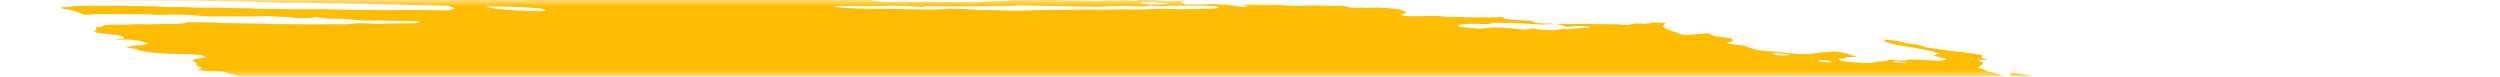 <svg width="196" height="6" viewBox="0 0 196 6" fill="none" xmlns="http://www.w3.org/2000/svg">
<mask id="mask0_328_502" style="mask-type:alpha" maskUnits="userSpaceOnUse" x="0" y="0" width="196" height="6">
<rect width="196" height="6" fill="#C4C4C4"/>
</mask>
<g mask="url(#mask0_328_502)">
<path d="M29.44 -1.269L29.919 -1.348L28.987 -1.461L29.434 -1.544C29.882 -1.544 30.462 -1.419 30.778 -1.485C30.817 -1.549 30.329 -1.57 30.205 -1.621C30.094 -1.673 30.005 -1.725 29.936 -1.776C30.18 -1.775 30.448 -1.763 30.725 -1.74C31.097 -1.702 31.462 -1.683 31.779 -1.686C32.429 -1.676 33.056 -1.686 33.762 -1.684L33.527 -1.838L34.437 -1.802C34.533 -1.79 34.648 -1.809 34.743 -1.794C35.532 -1.672 35.865 -1.739 36.244 -1.794C36.321 -1.808 36.415 -1.819 36.522 -1.826C37.574 -1.796 38.522 -1.624 39.469 -1.536C39.648 -1.513 39.819 -1.484 39.97 -1.451C40.3 -1.386 40.666 -1.334 41.036 -1.297C41.406 -1.261 41.768 -1.243 42.088 -1.244C42.796 -1.246 43.596 -1.203 44.411 -1.12C44.653 -1.093 44.896 -1.075 45.123 -1.067C45.35 -1.06 45.557 -1.063 45.73 -1.076L46.281 -0.988C46.52 -1.024 46.822 -1.043 47.171 -1.046C47.519 -1.048 47.906 -1.033 48.307 -1.001C48.735 -0.967 49.17 -0.944 49.614 -0.908C50.531 -0.839 51.424 -0.797 52.264 -0.783C53.516 -0.741 54.738 -0.709 56.001 -0.657C56.791 -0.632 57.56 -0.618 58.305 -0.615C59.197 -0.606 60.162 -0.558 61.153 -0.475C61.106 -0.397 60.671 -0.42 60.38 -0.423C59.438 -0.436 58.475 -0.469 57.507 -0.494C57.071 -0.504 56.647 -0.508 56.237 -0.506C55.552 -0.509 54.83 -0.53 54.084 -0.567C52.904 -0.609 51.762 -0.629 50.669 -0.627C50.584 -0.624 50.505 -0.619 50.435 -0.611C50.421 -0.604 50.418 -0.596 50.427 -0.587C50.436 -0.577 50.457 -0.567 50.487 -0.557C50.518 -0.548 50.557 -0.539 50.601 -0.531C50.645 -0.524 50.693 -0.518 50.739 -0.514C51.173 -0.462 51.639 -0.405 52.049 -0.397C52.065 -0.396 52.081 -0.395 52.098 -0.393C52.115 -0.391 52.131 -0.388 52.145 -0.385C53.061 -0.274 53.814 -0.293 54.528 -0.275C55.713 -0.226 56.855 -0.203 57.937 -0.206C58.101 -0.206 58.277 -0.2 58.461 -0.187C59.594 -0.138 60.654 -0.132 61.59 -0.171C61.976 -0.181 62.334 -0.203 62.749 -0.203C63.004 -0.205 63.226 -0.219 63.401 -0.245C63.577 -0.271 63.703 -0.308 63.771 -0.354C63.946 -0.329 64.123 -0.308 64.301 -0.289C64.408 -0.278 64.51 -0.276 64.587 -0.281C64.664 -0.287 64.71 -0.3 64.716 -0.319C64.748 -0.372 64.505 -0.399 64.295 -0.421C64.422 -0.433 64.565 -0.439 64.721 -0.441C65.599 -0.453 66.54 -0.439 67.525 -0.399C68.289 -0.35 68.899 -0.39 69.704 -0.322C69.8 -0.31 69.879 -0.327 69.968 -0.331C70.2 -0.353 70.488 -0.358 70.808 -0.346C71.128 -0.333 71.471 -0.304 71.806 -0.26C72.223 -0.38 73.124 -0.243 73.789 -0.231C73.994 -0.17 73.759 -0.181 73.749 -0.164C73.739 -0.147 73.749 -0.164 73.668 -0.174C73.004 -0.088 72.094 -0.069 71.066 -0.12C70.875 -0.12 70.694 -0.116 70.524 -0.108C70.266 -0.098 69.974 -0.099 69.663 -0.112C69.323 -0.121 69.01 -0.117 68.741 -0.098C68.585 -0.099 68.454 -0.09 68.359 -0.072C68.264 -0.054 68.208 -0.029 68.197 0.003C68.3 0.027 68.415 0.049 68.537 0.068C69.172 0.143 69.806 0.175 70.313 0.156C71.195 0.123 72.245 0.155 73.184 0.143C73.818 0.139 74.493 0.152 75.196 0.182C75.196 0.182 75.178 0.213 75.176 0.216C75.259 0.229 75.346 0.239 75.433 0.247C75.433 0.247 75.433 0.247 75.442 0.233C75.403 0.22 75.351 0.207 75.291 0.197L75.082 0.171C75.224 0.165 75.357 0.145 75.505 0.157C75.816 0.179 76.114 0.189 76.381 0.185C76.647 0.181 76.876 0.163 77.054 0.134C77.37 0.095 77.762 0.078 78.206 0.083C78.546 0.078 78.874 0.069 79.189 0.056C79.189 0.056 79.209 0.022 79.357 0.005C79.217 -0.017 79.07 -0.035 78.924 -0.048C78.288 -0.081 77.65 -0.111 77.025 -0.133C76.795 -0.135 76.579 -0.131 76.38 -0.122C75.83 -0.11 75.213 -0.126 74.563 -0.17C74.563 -0.17 74.434 -0.185 74.37 -0.193C74.552 -0.266 75.181 -0.193 75.435 -0.243C75.59 -0.242 75.862 -0.235 75.853 -0.249C75.832 -0.266 75.829 -0.282 75.845 -0.296C75.862 -0.31 75.897 -0.321 75.947 -0.328C75.998 -0.336 76.063 -0.34 76.139 -0.34C76.214 -0.339 76.298 -0.335 76.383 -0.327C77.099 -0.285 77.773 -0.273 78.364 -0.292C78.588 -0.292 78.839 -0.279 79.061 -0.276C79.197 -0.272 79.322 -0.275 79.427 -0.283C79.964 -0.341 80.687 -0.345 81.487 -0.295C81.874 -0.277 82.235 -0.274 82.553 -0.288C82.778 -0.29 82.874 -0.248 83.035 -0.229L83.717 -0.188L82.841 -0.136C83.028 -0.018 83.177 0.021 83.483 0.029C83.93 0.04 84.365 0.045 84.785 0.044C85.097 0.043 85.353 0.017 85.775 0.063C85.849 0.07 85.921 0.072 85.978 0.069C86.471 0.029 87.065 0.02 87.719 0.042C88.058 -0.033 88.635 0.04 89.168 0.099C89.341 0.042 89.028 0.016 88.842 -0.018C89.289 -0.015 89.739 -0.017 90.199 -0.008C90.338 -0.011 90.496 -0.006 90.662 0.007C90.828 0.02 90.997 0.04 91.155 0.066C91.232 0.083 91.325 0.096 91.415 0.102C91.504 0.108 91.584 0.106 91.636 0.098C91.875 0.073 92.258 0.096 92.456 0.054C92.526 0.045 92.627 0.043 92.739 0.05C92.852 0.058 92.97 0.073 93.071 0.093C92.96 0.1 92.861 0.11 92.777 0.123C92.474 0.167 92.585 0.24 92.97 0.347C93.56 0.341 94.163 0.342 94.71 0.322C95.014 0.304 95.388 0.31 95.788 0.339C96.189 0.367 96.6 0.418 96.975 0.484C97.111 0.51 97.266 0.528 97.409 0.534C97.552 0.541 97.674 0.535 97.748 0.519C97.794 0.5 97.809 0.476 97.79 0.449L97.404 0.402C97.404 0.402 97.419 0.377 97.423 0.372L97.977 0.367C98.271 0.367 98.577 0.375 98.854 0.373C99.261 0.359 99.726 0.366 100.22 0.395C100.676 0.425 101.124 0.448 101.56 0.463C101.982 0.478 102.288 0.429 102.689 0.421C102.993 0.415 103.327 0.421 103.679 0.44C104.286 0.473 104.843 0.473 105.3 0.44C105.833 0.615 106.091 0.644 106.586 0.596L106.818 0.583L106.882 0.621L107.059 0.612C107.392 0.605 107.724 0.598 108.07 0.595C108.552 0.611 109.073 0.655 109.581 0.722C109.677 0.734 109.809 0.774 109.893 0.805C109.978 0.836 110.163 0.93 110.298 0.991C110.151 1.036 109.987 1.079 109.869 1.13C109.858 1.139 109.859 1.15 109.873 1.161C109.887 1.172 109.913 1.184 109.95 1.195C109.987 1.207 110.033 1.218 110.084 1.227C110.136 1.236 110.192 1.243 110.247 1.248C110.355 1.258 110.462 1.265 110.562 1.268C111.059 1.274 111.535 1.27 111.984 1.256C112.149 1.237 112.374 1.235 112.623 1.251C112.873 1.267 113.134 1.299 113.364 1.343C113.952 1.317 114.636 1.325 115.368 1.366C116.143 1.341 117.078 1.392 117.801 1.337C117.785 1.365 117.859 1.412 117.963 1.44C118.128 1.482 118.315 1.521 118.515 1.555L120.045 1.622C120.102 1.656 120.173 1.69 120.258 1.725C120.316 1.752 120.418 1.779 120.541 1.8C120.663 1.82 120.798 1.833 120.917 1.835C121.221 1.845 121.476 1.823 121.839 1.879C121.28 1.932 120.526 1.925 119.712 1.859C118.947 1.809 118.211 1.784 117.531 1.785C117.307 1.784 117.012 1.787 116.942 1.817C116.787 1.903 116.381 1.889 115.907 1.874C115.535 1.856 115.196 1.858 114.916 1.879C114.636 1.9 114.425 1.94 114.299 1.995C114.267 2.047 114.343 2.093 114.67 2.123L116.027 2.247C116.228 2.231 116.417 2.212 116.596 2.19C116.897 2.162 117.269 2.154 117.683 2.167C118.097 2.181 118.541 2.216 118.982 2.269C119.207 2.296 119.432 2.323 119.595 2.31C119.738 2.295 119.87 2.277 119.989 2.257C120.013 2.243 120.023 2.227 120.018 2.209C120.104 2.218 120.191 2.228 120.275 2.241C120.945 2.388 121.464 2.385 121.936 2.347C122.063 2.336 122.161 2.318 122.29 2.304C122.419 2.29 122.465 2.271 122.582 2.277C123.519 2.325 123.789 2.164 124.579 2.17C124.617 2.164 124.641 2.154 124.648 2.143C124.655 2.131 124.645 2.117 124.619 2.103C124.563 2.091 124.499 2.079 124.431 2.071C124.364 2.063 124.296 2.058 124.233 2.056C123.87 2.036 123.549 2.042 123.325 2.074C123.167 2.088 122.999 2.098 122.823 2.106L122.033 1.872C122.799 1.894 123.523 1.894 124.189 1.872C124.335 1.86 124.581 1.881 124.785 1.885L126.29 1.906C126.6 1.908 126.864 1.872 127.295 1.957C127.295 1.957 127.58 1.971 127.656 1.959C127.732 1.947 128.069 1.875 128.27 1.828C128.504 1.841 128.827 1.878 128.972 1.865C129.226 1.835 129.446 1.797 129.628 1.751L130.537 1.817C130.536 1.875 130.503 1.93 130.438 1.981C130.367 2.03 130.369 2.089 130.445 2.152C130.52 2.216 130.667 2.283 130.872 2.347L131.77 2.689C131.916 2.712 132.073 2.728 132.217 2.734C132.362 2.739 132.488 2.735 132.578 2.722C132.964 2.682 133.397 2.652 133.783 2.612C134.282 2.672 134.154 2.77 134.516 2.856L135.689 2.999C135.868 3.131 136.05 3.258 135.506 3.302C135.398 3.31 135.471 3.361 135.372 3.381C135.795 3.481 136.26 3.51 136.689 3.572C136.858 3.615 137 3.662 137.107 3.709C137.224 3.779 137.462 3.852 137.769 3.91C138.076 3.968 138.428 4.007 138.748 4.019C139.285 4.056 139.835 4.112 140.374 4.184C140.558 4.209 140.747 4.227 140.928 4.237C141.109 4.248 141.279 4.25 141.425 4.243C141.946 4.232 142.387 4.193 142.719 4.129C143.047 4.074 143.49 4.048 144.007 4.053C144.891 4.16 145.069 4.322 145.604 4.465L144.68 4.481C144.647 4.536 144.708 4.607 144.329 4.605C143.95 4.604 144.142 4.657 144.265 4.711C144.308 4.738 144.393 4.766 144.504 4.79C144.616 4.814 144.747 4.832 144.876 4.842L145.663 4.911C145.942 4.937 146.212 4.948 146.443 4.943C146.674 4.938 146.858 4.917 146.974 4.882C147.107 4.849 147.291 4.827 147.514 4.817C147.798 4.79 148.032 4.75 148.207 4.698L149.317 4.773C149.364 4.721 149.517 4.685 149.749 4.67C149.981 4.655 150.278 4.663 150.591 4.692L151.339 4.738C152.171 4.789 152.354 4.772 152.598 4.626L151.6 4.364C151.745 4.295 151.885 4.234 152.025 4.174C151.776 4.088 151.444 4.006 151.063 3.938C150.708 3.864 150.342 3.792 149.968 3.724C149.561 3.653 149.133 3.592 148.628 3.513C148.54 3.487 148.412 3.442 148.249 3.398C148.086 3.356 147.915 3.314 147.738 3.273C147.771 3.218 147.802 3.167 147.737 3.103C148.048 3.124 148.368 3.16 148.671 3.208C148.973 3.256 149.247 3.315 149.468 3.379C149.505 3.391 149.551 3.401 149.602 3.411C149.653 3.42 149.708 3.428 149.763 3.433C150.309 3.472 150.57 3.555 150.836 3.656C151.016 3.708 151.248 3.754 151.499 3.787C151.981 3.846 152.453 3.921 152.914 3.986C153.055 4.008 153.202 4.026 153.348 4.039C153.83 4.081 154.315 4.14 154.779 4.213C154.93 4.232 155.075 4.256 155.202 4.285C155.329 4.313 155.434 4.345 155.508 4.377C155.393 4.412 155.331 4.456 155.326 4.507C155.306 4.54 155.644 4.608 155.804 4.658C155.964 4.707 155.651 4.684 155.544 4.689C155.107 4.698 155.026 4.718 155.288 4.828C155.375 4.862 155.433 4.896 155.458 4.929C155.483 4.961 155.475 4.991 155.433 5.015C155.371 5.118 155.182 5.203 155.052 5.304C155.254 5.37 155.591 5.441 155.627 5.523C155.645 5.541 155.682 5.56 155.736 5.579C155.791 5.598 155.86 5.617 155.941 5.633C156.152 5.667 156.345 5.709 156.503 5.754C156.661 5.799 156.781 5.847 156.853 5.893C156.877 5.912 156.934 5.932 157.013 5.95C157.092 5.967 157.187 5.98 157.28 5.987C157.39 5.994 157.489 5.993 157.556 5.984C157.622 5.974 157.652 5.957 157.639 5.935C157.641 5.894 157.627 5.851 157.595 5.807C157.614 5.776 157.632 5.746 157.559 5.695C157.888 5.714 158.234 5.751 158.559 5.802C158.884 5.854 159.175 5.918 159.401 5.988C159.651 6.06 159.881 6.136 160.158 6.22C160.101 6.315 160.101 6.315 160.69 6.482L163.815 6.564L164.455 6.674C165.053 6.771 165.195 6.764 165.57 6.714L165.822 6.667C166.353 6.732 166.964 6.806 167.295 6.685C167.403 6.764 167.473 6.791 167.449 6.803C167.291 6.919 167.015 7.018 166.634 7.095C166.537 7.113 166.469 7.14 166.356 7.156C165.991 7.247 165.906 7.387 166.119 7.549C166.225 7.62 166.378 7.693 166.575 7.765C166.287 7.866 165.906 7.949 165.442 8.013C165.048 8.062 164.724 8.128 164.478 8.209C164.258 8.29 163.928 8.352 163.507 8.389C163.293 8.405 163.138 8.437 163.055 8.481C163.03 8.599 163.087 8.727 163.223 8.859C163.249 8.9 163.322 8.943 163.436 8.987C163.551 9.03 163.704 9.072 163.883 9.11C163.883 9.11 163.969 9.138 164.011 9.155C164.045 9.299 163.916 9.426 163.631 9.527C163.584 9.556 163.489 9.577 163.355 9.587C163.221 9.598 163.053 9.598 162.87 9.587C162.484 9.57 162.123 9.568 161.749 9.558C161.347 9.544 160.992 9.555 160.722 9.589C160.453 9.623 160.279 9.679 160.218 9.751C160.214 9.771 160.202 9.791 160.183 9.809C160.172 9.819 160.165 9.829 160.164 9.84L161.023 10.076L160.052 10.17C159.995 10.264 160.461 10.321 160.694 10.391L160.55 10.43C160.364 10.453 160.114 10.41 159.887 10.386L159.662 10.358L159.635 10.403C159.495 10.463 158.984 10.395 158.785 10.44C158.585 10.484 158.728 10.534 159.026 10.582C159.234 10.618 159.457 10.647 159.678 10.666C159.9 10.685 160.114 10.695 160.305 10.693C160.419 10.688 160.514 10.678 160.583 10.661C160.986 10.592 161.431 10.532 161.916 10.483C162.287 10.439 162.752 10.42 163.277 10.428C163.432 10.424 163.618 10.435 163.803 10.457C163.988 10.48 164.161 10.513 164.29 10.551L164.562 10.557C164.562 10.557 164.711 10.596 164.69 10.602C164.586 10.718 164.707 10.86 165.033 11.006L164.749 11.019C164.344 11.005 164.601 11.093 164.54 11.137C164.252 11.129 163.877 11.092 163.74 11.147L163.536 11.143L163.616 11.153L163.713 11.135L164.095 11.217C163.914 11.231 163.783 11.248 163.623 11.255C163.535 11.262 163.465 11.273 163.417 11.289C163.369 11.304 163.344 11.324 163.344 11.347C163.344 11.381 163.297 11.41 163.206 11.431C163.115 11.452 162.983 11.464 162.824 11.465C162.634 11.466 162.525 11.504 162.413 11.517L162.898 11.743C162.898 11.743 162.657 11.714 162.788 11.754L162.805 11.726L163.098 11.782C163.31 11.832 163.458 11.844 163.583 11.809C163.708 11.773 163.679 11.82 163.739 11.807C163.717 11.843 163.581 11.868 163.465 11.89C163.33 11.907 163.178 11.919 163.011 11.927C163.312 12.086 163.326 12.091 162.887 12.133C162.447 12.175 162.599 12.238 162.231 12.247C161.863 12.256 162.282 12.364 162.528 12.385C162.71 12.399 162.896 12.42 163.073 12.448C163.25 12.476 163.413 12.509 163.552 12.545L163.478 12.668C163.37 12.658 163.262 12.644 163.157 12.629C162.801 12.561 162.477 12.498 162.16 12.537L162.311 12.63L161.205 12.576C161.233 12.646 161.402 12.725 161.675 12.798C161.634 12.837 161.608 12.879 161.599 12.923C161.581 12.954 161.472 12.934 161.401 12.938C161.147 12.943 160.939 12.963 160.795 12.998C160.651 13.033 160.575 13.08 160.574 13.136C160.545 13.183 160.935 13.281 161.178 13.278C161.786 13.287 162.443 13.324 163.115 13.385C163.524 13.393 163.582 13.268 164.255 13.353C164.268 13.411 164.182 13.457 164.009 13.486C163.836 13.514 163.586 13.523 163.297 13.512C163.462 13.639 164.373 13.672 164.413 13.806C164.186 13.796 163.944 13.774 163.709 13.741C163.475 13.709 163.257 13.667 163.077 13.619C163.038 13.607 162.989 13.597 162.935 13.588C162.881 13.579 162.823 13.572 162.767 13.569C162.71 13.565 162.658 13.564 162.614 13.566C162.569 13.568 162.535 13.573 162.513 13.581C162.64 13.629 162.779 13.684 162.937 13.736C163.095 13.789 163.133 13.811 163.248 13.822C164.099 13.926 164.504 14.112 165.241 14.235C165.434 14.258 165.458 14.333 165.291 14.324C165.131 14.316 164.987 14.317 164.874 14.328C164.761 14.338 164.684 14.358 164.651 14.384C164.527 14.415 164.373 14.439 164.193 14.457C164.949 14.648 165.85 14.817 166.812 14.948C166.994 14.974 167.184 14.99 167.354 14.993C167.891 14.994 168.461 15.009 169.052 15.039C169.261 15.047 169.455 15.046 169.622 15.037C170.171 15.014 170.607 15.064 171.005 15.205L171.663 15.428C171.642 15.464 171.531 15.505 171.446 15.56L171.96 15.679L175.887 15.404L176.675 15.671L177.806 15.656C177.892 15.663 177.979 15.674 178.063 15.687C178.291 15.765 178.47 15.841 178.718 15.916C178.966 15.991 179.409 16 179.718 16.088C180.027 16.177 180.337 16.179 180.719 16.231C180.755 16.299 180.718 16.361 180.61 16.412C180.575 16.47 180.38 16.506 180.347 16.562C180.351 16.618 180.278 16.666 180.137 16.701C179.995 16.736 179.789 16.757 179.536 16.762C178.829 16.882 177.976 16.967 177.003 17.015C176.917 17.019 176.846 17.027 176.794 17.039C176.743 17.051 176.711 17.067 176.701 17.086C176.702 17.14 176.638 17.188 176.511 17.224C176.385 17.26 176.2 17.285 175.971 17.296C175.91 17.298 175.864 17.305 175.838 17.315C175.751 17.322 175.688 17.335 175.654 17.354C175.62 17.372 175.618 17.394 175.646 17.419C175.675 17.444 175.733 17.47 175.816 17.495C175.899 17.52 176.004 17.543 176.121 17.562C176.29 17.592 176.462 17.621 176.638 17.649C176.628 17.665 176.453 17.668 176.479 17.683C176.548 17.731 176.564 17.776 176.525 17.814C176.487 17.853 176.396 17.884 176.259 17.904L177.198 18.293C177.767 18.347 178.326 18.438 178.768 18.55C178.769 18.568 178.743 18.583 178.694 18.594C178.645 18.605 178.575 18.611 178.489 18.611C178.26 18.619 178.044 18.635 177.797 18.644C177.646 18.65 177.521 18.665 177.428 18.686C177.335 18.708 177.276 18.736 177.256 18.769L177.807 18.913C177.63 18.949 177.499 18.966 177.383 18.987C177.449 19.033 177.562 19.08 177.715 19.125C177.867 19.17 178.054 19.211 178.261 19.247C178.317 19.254 178.373 19.259 178.428 19.262C178.482 19.265 178.534 19.266 178.578 19.264C179.005 19.215 179.504 19.302 179.989 19.385C180.474 19.468 180.737 19.518 181.095 19.582L181.78 19.591C181.953 19.621 182.108 19.657 182.231 19.696C182.355 19.734 182.444 19.774 182.492 19.812C182.455 19.873 182.13 19.84 181.936 19.846C181.477 19.884 180.873 19.876 180.225 19.823C180.064 19.803 179.9 19.819 179.743 19.821C179.406 19.828 179.082 19.841 178.772 19.858C178.568 19.874 178.378 19.894 178.202 19.917C178.155 19.995 178.895 20.055 178.475 20.094C178.619 20.111 178.674 20.136 178.748 20.127C179.224 20.177 179.694 20.202 180.102 20.199C180.885 20.188 181.774 20.224 182.696 20.302C183.692 20.384 184.647 20.418 185.482 20.402C185.8 20.402 186.156 20.418 186.522 20.451C186.955 20.497 187.384 20.526 187.782 20.536C187.914 20.536 188.061 20.544 188.211 20.559C188.361 20.573 188.51 20.595 188.646 20.62C188.634 20.64 188.505 20.654 188.534 20.663C188.946 20.809 189.113 20.961 189.748 21.11C190.182 21.162 190.68 21.223 190.964 21.153C191.248 21.083 191.146 21.023 190.581 20.844C190.704 20.841 190.852 20.849 190.998 20.867C191.145 20.885 191.282 20.911 191.385 20.941L191.873 21.076L192.314 21.204C192.275 21.268 192.245 21.318 192.213 21.371C192.162 21.427 192.218 21.495 192.371 21.566C192.463 21.605 192.544 21.643 192.612 21.682C192.887 21.835 192.966 21.98 192.842 22.101C192.603 22.274 192.27 22.433 191.847 22.577C191.4 22.717 191.156 22.893 190.788 23.046C190.6 23.115 190.372 23.177 190.107 23.231C189.602 23.352 189.05 23.467 188.544 23.591C188.038 23.714 187.467 23.803 186.905 23.905C186.069 24.026 185.165 24.13 184.198 24.218C183.6 24.294 182.985 24.369 182.432 24.457C181.778 24.556 181.011 24.627 180.148 24.669C179.386 24.718 178.705 24.792 178.118 24.887C178.056 24.898 178.008 24.911 177.974 24.927C177.868 25.024 177.572 25.093 177.131 25.123C177.157 25.151 177.192 25.18 177.233 25.21C177.295 25.245 177.307 25.278 177.27 25.304C177.232 25.33 177.147 25.349 177.023 25.358C176.671 25.382 176.377 25.423 176.157 25.479C176.075 25.493 176.025 25.514 176.01 25.539C175.995 25.564 176.015 25.593 176.069 25.624C176.117 25.655 176.121 25.684 176.079 25.707C176.038 25.729 175.954 25.745 175.837 25.751C175.539 25.78 175.219 25.804 174.88 25.822C174.158 25.862 173.32 25.861 172.414 25.821C172.317 25.809 172.22 25.827 172.108 25.814C171.467 25.768 170.872 25.761 170.395 25.793C169.835 25.806 169.25 25.803 168.66 25.809C167.807 25.805 167.021 25.829 166.322 25.88C165.524 25.831 165.076 25.917 164.402 25.918C163.78 25.927 163.19 25.948 162.638 25.982C161.749 26.026 160.863 26.064 159.987 26.116C159.165 26.14 158.408 26.188 157.728 26.256C157.468 26.287 156.997 26.239 156.82 26.304C156.643 26.369 156.285 26.361 155.996 26.383L155.084 26.436C154.927 26.449 154.755 26.457 154.569 26.46C153.721 26.464 153.134 26.551 152.347 26.569L152.266 26.559C150.869 26.688 149.27 26.759 147.516 26.77C146.492 26.809 145.371 26.807 144.284 26.836C144.025 26.894 143.412 26.823 143.087 26.876C142.762 26.929 142.231 26.894 141.812 26.903C141.392 26.912 140.982 26.933 140.534 26.933C140.145 26.933 139.817 26.957 139.578 27.002C139.035 27.076 138.372 27.119 137.62 27.131C136.625 27.15 135.684 27.194 134.672 27.184C134.687 27.238 134.625 27.284 134.492 27.317C134.36 27.351 134.162 27.37 133.92 27.373C132.838 27.394 131.856 27.448 130.76 27.464L130.467 27.464L127.187 27.495C126.304 27.501 125.452 27.511 124.551 27.517C124.214 27.477 124.205 27.547 123.972 27.534C123.907 27.499 123.83 27.483 123.715 27.502L123.69 27.544L119.947 27.599C118.482 27.64 116.941 27.652 115.336 27.636C114.956 27.64 114.601 27.654 114.276 27.677C113.976 27.686 113.662 27.689 113.338 27.688C112.899 27.678 112.471 27.672 112.054 27.672C110.957 27.688 109.807 27.68 108.606 27.668C107.405 27.656 106.496 27.677 105.427 27.676C104.703 27.674 103.983 27.667 103.234 27.651C102.876 27.643 102.436 27.601 102.065 27.586C101.695 27.571 101.574 27.571 101.525 27.595C101.364 27.662 100.959 27.619 100.635 27.612C100.003 27.601 99.913 27.578 99.742 27.405L100.517 27.35C100.707 27.332 100.946 27.329 101.211 27.341C101.475 27.353 101.757 27.379 102.029 27.418C102.136 27.434 102.248 27.447 102.358 27.456C102.468 27.465 102.574 27.469 102.671 27.469C103.453 27.459 104.224 27.44 104.975 27.424L105.085 27.413L105.092 27.259C104.993 27.244 104.89 27.231 104.787 27.221L101.017 27.121C100.152 27.097 99.254 27.041 98.405 27.018C97.556 26.996 97.099 26.982 96.44 26.959C96.162 26.945 95.879 26.928 95.592 26.906C95.609 26.891 95.618 26.875 95.621 26.859C95.636 26.834 95.656 26.8 95.534 26.774C95.401 26.736 95.223 26.704 95.036 26.683C94.861 26.67 94.691 26.662 94.532 26.661C93.768 26.648 92.895 26.566 92.099 26.434L91.821 26.522C90.626 26.472 89.414 26.424 88.166 26.376C87.916 26.363 87.654 26.338 87.399 26.304C87.125 26.27 86.874 26.201 86.586 26.163C86.302 26.136 86.02 26.114 85.745 26.1C85.819 26.077 85.918 26.058 86.036 26.046C86.153 26.041 86.238 26.027 86.279 26.005C86.321 25.983 86.316 25.955 86.265 25.924C86.176 25.871 86.137 25.822 86.33 25.816C86.509 25.803 86.637 25.777 86.699 25.741C86.761 25.704 86.755 25.657 86.68 25.607C86.648 25.578 86.625 25.549 86.612 25.521L86.531 25.511C86.266 25.407 85.737 25.37 85.357 25.285C85.177 25.26 84.992 25.246 84.829 25.245C84.409 25.226 83.999 25.218 83.565 25.195C83.357 25.185 83.14 25.166 82.926 25.139C82.621 25.102 82.589 25.098 82.411 24.962C82.687 24.965 82.905 24.945 83.029 24.905C83.154 24.866 83.176 24.81 83.094 24.747C82.866 24.609 82.626 24.463 81.599 24.365C81.934 24.36 82.257 24.351 82.565 24.336C82.655 24.333 82.722 24.323 82.758 24.307C82.793 24.291 82.796 24.27 82.765 24.248C82.733 24.225 82.67 24.201 82.583 24.179C82.496 24.157 82.39 24.138 82.278 24.125C81.736 24.047 81.17 23.995 80.644 23.974C80.201 23.965 79.801 23.97 79.284 23.97L78.673 23.896C78.683 23.879 78.594 23.856 78.616 23.847C78.772 23.761 78.943 23.678 79.119 23.586C78.838 23.536 78.594 23.476 78.415 23.413C78.237 23.349 78.131 23.285 78.111 23.227C78.095 23.21 78.099 23.194 78.122 23.18C78.145 23.167 78.186 23.157 78.243 23.151C78.404 23.139 78.528 23.118 78.606 23.088C78.684 23.058 78.713 23.021 78.692 22.978L78.217 22.822C76.787 22.71 75.383 22.631 74.03 22.584L72.809 22.549C72.662 22.508 72.707 22.489 72.846 22.488C72.985 22.487 73.375 22.499 73.647 22.505C73.882 22.513 74.091 22.508 74.253 22.489C74.415 22.471 74.525 22.44 74.573 22.4L74.163 22.221C74.183 22.188 74.212 22.141 74.434 22.144C74.586 22.14 74.698 22.123 74.752 22.096C74.806 22.069 74.798 22.033 74.731 21.995C74.721 21.967 74.736 21.942 74.776 21.92C75.105 21.918 75.432 21.919 75.731 21.91C75.87 21.908 75.987 21.897 76.075 21.88C76.163 21.863 76.219 21.839 76.239 21.811C76.25 21.783 76.224 21.752 76.163 21.719C76.102 21.686 76.007 21.653 75.888 21.622C75.42 21.584 74.992 21.583 74.698 21.621C74.593 21.65 74.425 21.666 74.215 21.666C74.005 21.667 73.764 21.652 73.523 21.624C73.247 21.591 72.972 21.577 72.746 21.584C72.521 21.59 72.361 21.617 72.294 21.66C72.01 21.643 71.759 21.63 71.511 21.612C71.219 21.589 70.943 21.582 70.713 21.593C70.344 21.6 69.947 21.596 69.53 21.58C68.328 21.541 67.125 21.506 65.962 21.489C65.654 21.485 65.388 21.497 65.083 21.487C64.779 21.477 64.538 21.504 64.157 21.449C64.085 21.441 64.012 21.435 63.944 21.433C63.876 21.431 63.816 21.433 63.767 21.438C63.099 21.481 62.315 21.487 61.462 21.456C60.294 21.448 59.082 21.426 57.912 21.421C57.569 21.425 57.244 21.437 56.942 21.455C56.712 21.467 56.471 21.474 56.221 21.478C56.029 21.482 55.846 21.471 55.878 21.532C55.91 21.593 55.623 21.555 55.457 21.543C54.888 21.514 54.306 21.474 53.718 21.424C53.138 21.37 52.57 21.339 52.048 21.332C51.671 21.328 51.282 21.343 50.797 21.26C50.816 21.23 50.834 21.199 50.94 21.167C50.544 21.079 50.093 21.004 49.624 20.947C49.154 20.889 48.68 20.852 48.24 20.839L47.633 20.672C47.483 20.653 47.331 20.639 47.184 20.631C47.038 20.622 46.901 20.621 46.781 20.625C46.689 20.628 46.576 20.622 46.464 20.608C46.352 20.594 46.248 20.574 46.17 20.551C46.055 20.522 45.914 20.497 45.766 20.479C45.617 20.46 45.467 20.45 45.335 20.45C44.918 20.431 44.473 20.39 44.045 20.328C43.934 20.293 43.864 20.256 43.845 20.222C43.825 20.188 43.857 20.159 43.935 20.139C44.062 20.103 44.132 20.057 44.144 20.004C44.155 19.951 44.106 19.892 44.001 19.83C43.946 19.793 43.928 19.757 43.947 19.725C43.966 19.694 44.022 19.667 44.111 19.647C44.444 19.553 44.355 19.5 43.811 19.344C43.722 19.319 43.616 19.294 43.498 19.273C43.38 19.252 43.253 19.235 43.125 19.222C42.826 19.197 42.531 19.178 42.245 19.166C42.084 19.146 41.919 19.162 41.734 19.155C40.808 19.117 40.673 19.055 40.373 18.923L40.154 18.828C39.749 18.751 39.306 18.687 38.856 18.64C38.407 18.594 37.963 18.566 37.556 18.56C37.394 18.559 37.208 18.546 37.027 18.522C36.435 18.449 35.837 18.399 35.27 18.374C34.917 18.36 34.536 18.324 34.174 18.271C33.811 18.217 33.483 18.148 33.227 18.072C32.997 18.003 32.697 17.942 32.367 17.896C31.981 17.849 31.946 17.794 32.161 17.751C32.377 17.709 32.737 17.654 33.057 17.609C33.169 17.594 33.238 17.57 33.257 17.538C33.276 17.507 33.244 17.47 33.165 17.431C33.114 17.366 33.105 17.303 33.139 17.246C33.157 17.222 33.144 17.195 33.102 17.166C33.061 17.137 32.991 17.107 32.897 17.078C32.803 17.049 32.688 17.022 32.559 16.998C32.43 16.974 32.291 16.955 32.15 16.941C31.555 16.868 30.977 16.798 30.37 16.745C30.116 16.72 29.862 16.689 29.615 16.653C29.108 16.564 28.567 16.49 28.021 16.435C27.762 16.411 27.509 16.368 27.316 16.317C26.709 16.178 26.149 16.032 25.647 15.881C25.526 15.834 25.368 15.789 25.182 15.747C24.997 15.705 24.787 15.669 24.568 15.639C24.391 15.618 24.247 15.57 24.111 15.539C24.012 15.466 24.002 15.398 24.08 15.343C24.159 15.287 24.325 15.245 24.562 15.22C24.787 15.191 24.997 15.157 25.191 15.121C25.426 15.092 25.704 15.074 26.016 15.069C26.386 15.053 26.66 15.008 26.801 14.94C25.789 14.817 24.826 14.64 23.938 14.682L23.264 14.57C23.291 14.525 23.314 14.486 23.336 14.45C23.497 14.384 23.547 14.301 23.482 14.208C23.429 14.163 23.434 14.122 23.496 14.089C23.558 14.056 23.676 14.033 23.836 14.021C24.789 13.901 25.89 13.82 26.783 13.684C27.063 13.659 27.391 13.647 27.753 13.65C28.102 13.642 28.088 13.58 27.685 13.504C27.459 13.464 27.229 13.427 26.995 13.39C25.963 13.384 25.543 13.566 24.366 13.515L23.82 13.276C23.673 13.272 23.53 13.271 23.392 13.271L21.418 13.369C21.254 13.374 21.126 13.39 21.049 13.417C20.972 13.443 20.949 13.479 20.983 13.519C20.996 13.568 20.969 13.613 20.902 13.652C20.859 13.68 20.886 13.717 20.979 13.754C21.186 13.839 20.92 13.852 20.752 13.873C20.709 13.875 20.659 13.875 20.606 13.872C20.552 13.87 20.497 13.865 20.441 13.858C20.386 13.852 20.332 13.843 20.284 13.833C20.235 13.823 20.192 13.812 20.157 13.801C19.861 13.72 19.602 13.635 19.31 13.545C19.517 13.46 19.274 13.32 19.596 13.243C19.633 13.227 19.647 13.209 19.639 13.188C19.631 13.167 19.6 13.144 19.549 13.121C19.418 13.061 19.355 13.003 19.368 12.952C19.381 12.901 19.468 12.859 19.621 12.831L19.639 12.8C19.235 12.697 19.343 12.606 19.184 12.497L18.796 12.426C17.829 12.255 17.828 12.257 16.996 12.264C16.828 12.198 17.041 12.188 17.201 12.181L18.539 12.108C19.414 12.059 20.314 12.025 21.291 12.007C22.268 11.988 23.358 11.927 24.368 11.882C24.419 11.879 24.458 11.872 24.482 11.863C24.506 11.853 24.514 11.841 24.505 11.827C24.465 11.813 24.412 11.799 24.351 11.786C24.29 11.773 24.222 11.763 24.152 11.755C23.83 11.715 23.501 11.69 23.158 11.658L22.52 11.601L22.323 11.526C22.195 11.481 22.108 11.425 21.938 11.393C21.798 11.368 21.645 11.35 21.497 11.339C21.349 11.329 21.21 11.326 21.095 11.332C20.775 11.347 20.486 11.368 20.181 11.388C19.876 11.408 19.708 11.429 19.443 11.438C18.905 11.443 18.386 11.454 17.887 11.473C17.466 11.517 17.077 11.57 16.722 11.63C16.501 11.654 16.294 11.682 15.916 11.652C15.737 11.623 15.582 11.586 15.479 11.547C15.377 11.508 15.333 11.469 15.355 11.437C15.376 11.412 15.433 11.392 15.522 11.38C15.611 11.367 15.729 11.362 15.865 11.365C16.244 11.36 16.595 11.345 16.91 11.319C17.349 11.271 17.884 11.251 18.482 11.259C18.685 11.266 18.821 11.24 18.998 11.232C19.176 11.224 19.326 11.203 19.524 11.219C20.139 11.257 20.434 11.198 20.802 11.159C20.927 11.142 21.004 11.114 21.026 11.079C21.047 11.043 21.011 11.002 20.923 10.959C20.753 10.873 20.545 10.787 20.302 10.701C20.177 10.659 20.017 10.619 19.834 10.585C19.652 10.55 19.452 10.521 19.25 10.501C19.128 10.449 19.064 10.397 19.062 10.351C19.059 10.305 19.12 10.266 19.237 10.237C19.535 10.172 19.799 10.105 20.467 10.142C20.781 10.156 21.077 10.158 21.342 10.15C21.931 10.138 22.61 10.164 23.315 10.225C23.497 10.241 23.677 10.252 23.848 10.257C25.067 10.295 26.229 10.314 27.394 10.328C28.011 10.334 28.633 10.332 29.277 10.351C30.788 10.391 32.164 10.37 33.622 10.383C34.386 10.39 35.07 10.363 35.638 10.303C35.748 10.283 35.843 10.26 35.921 10.233C35.545 10.164 35.132 10.108 34.721 10.073C34.311 10.038 33.916 10.024 33.576 10.031C33.389 10.051 33.147 10.054 32.878 10.042C32.608 10.029 32.322 10 32.05 9.959L32.84 9.936C33.364 9.925 33.901 9.922 34.411 9.906C35.221 9.879 35.971 9.836 36.81 9.819C37.487 9.803 38.093 9.762 38.608 9.697C38.981 9.65 39.406 9.616 39.876 9.597C40.21 9.587 40.21 9.587 40.423 9.491C40.254 9.428 40.035 9.42 39.829 9.418C38.592 9.379 37.415 9.372 36.322 9.398C35.77 9.4 35.281 9.427 34.877 9.476C34.779 9.497 34.526 9.487 34.323 9.48C33.687 9.47 33.078 9.473 32.506 9.489C31.714 9.516 30.832 9.51 29.895 9.47C29.717 9.422 29.922 9.426 29.932 9.409C30.658 9.378 31.37 9.342 32.11 9.316C32.313 9.306 32.529 9.302 32.757 9.302C33.608 9.318 34.317 9.273 34.785 9.172C34.808 9.133 35.116 9.138 35.252 9.113C35.319 9.091 35.363 9.065 35.384 9.036C35.186 8.964 34.962 8.964 34.79 8.964C34.289 8.972 33.808 8.987 33.347 9.009C32.92 9.031 32.446 9.036 31.94 9.026C31.566 9.017 31.247 9.031 30.87 9.027C30.665 9.019 30.453 9.005 30.239 8.986C30.478 8.936 30.802 8.906 31.19 8.896C31.484 8.866 31.852 8.857 31.899 8.779C31.76 8.724 31.605 8.723 31.481 8.729C31.223 8.728 30.973 8.732 30.733 8.739C30.225 8.755 29.674 8.755 29.094 8.74C28.788 8.734 28.498 8.736 28.228 8.745C27.617 8.757 27.031 8.784 26.471 8.797C25.325 8.81 24.279 8.856 23.178 8.88C22.933 8.886 22.713 8.907 22.39 8.871C22.067 8.834 22.052 8.83 22.014 8.807C21.924 8.77 21.896 8.733 21.938 8.705C22.002 8.679 22.127 8.665 22.29 8.665C23.275 8.623 24.209 8.565 25.086 8.491C25.472 8.476 25.811 8.446 26.089 8.401C26.31 8.37 26.573 8.35 26.868 8.34C27.297 8.318 27.744 8.302 28.208 8.292C28.424 8.286 28.608 8.27 28.748 8.243C28.889 8.216 28.983 8.181 29.026 8.137L28.457 7.993C28.368 7.987 28.279 7.981 28.192 7.976L23.471 8.08L23.004 8.082C22.491 8.074 22.366 8.053 21.88 7.886C22.989 7.847 23.861 7.733 24.409 7.555C24.277 7.536 24.142 7.519 24.007 7.506C23.121 7.464 22.283 7.453 21.526 7.473C21.076 7.475 20.613 7.469 20.149 7.467C20.285 7.385 20.805 7.409 21.144 7.39C21.954 7.362 22.67 7.302 23.27 7.213C23.476 7.178 23.735 7.156 24.034 7.148C24.332 7.145 24.582 7.124 24.761 7.087C24.939 7.05 25.042 6.998 25.059 6.935C25.087 6.878 25.148 6.826 25.24 6.778C25.077 6.71 24.817 6.645 24.511 6.595C24.204 6.545 23.872 6.514 23.575 6.507C22.942 6.479 22.285 6.433 21.621 6.371C21.291 6.339 20.967 6.321 20.67 6.318C20.408 6.315 20.111 6.292 19.823 6.253C19.535 6.214 19.273 6.16 19.076 6.1C18.811 6.026 18.562 5.951 18.314 5.876C18.066 5.801 17.779 5.706 17.489 5.614C17.234 5.6 16.985 5.59 16.747 5.587C16.561 5.59 16.344 5.58 16.122 5.558C15.9 5.535 15.682 5.502 15.494 5.461C15.604 5.421 15.729 5.385 15.861 5.338C15.68 5.277 15.549 5.214 15.476 5.154C15.402 5.093 15.388 5.037 15.434 4.988C15.461 4.943 15.265 4.869 15.197 4.81C15.109 4.759 15.093 4.711 15.15 4.674C15.206 4.636 15.334 4.609 15.514 4.598C15.739 4.576 15.922 4.544 16.055 4.502C16.099 4.491 16.122 4.476 16.12 4.459C16.119 4.441 16.094 4.422 16.048 4.402C16.002 4.382 15.935 4.362 15.855 4.345C15.775 4.328 15.684 4.313 15.589 4.302C15.3 4.272 15.013 4.252 14.745 4.244C14.282 4.23 13.839 4.221 13.415 4.217C12.947 4.211 12.426 4.177 11.906 4.117C11.44 4.06 11.022 4.009 10.794 3.901C10.566 3.793 10.202 3.796 9.921 3.717C10.079 3.646 10.358 3.597 10.732 3.574C10.977 3.566 11.181 3.545 11.332 3.511C11.483 3.478 11.576 3.434 11.607 3.382L10.757 3.162C10.077 3.058 9.702 3.138 8.968 3.097L9.724 3.015C9.739 3.007 9.745 2.998 9.741 2.988C9.667 2.823 9.55 2.788 8.777 2.697L8.343 2.644L7.657 2.582C7.547 2.548 7.47 2.513 7.436 2.48C7.401 2.447 7.409 2.417 7.46 2.394C7.56 2.354 7.591 2.303 7.549 2.246C7.482 2.208 7.476 2.173 7.533 2.148C7.59 2.122 7.705 2.107 7.858 2.105C7.981 2.102 7.99 2.058 8.057 2.033C8.123 1.999 8.236 1.973 8.389 1.956C8.542 1.94 8.73 1.934 8.942 1.938C9.566 1.941 10.152 1.928 10.69 1.9L10.594 1.888C11.155 1.913 11.679 1.916 12.141 1.897C12.604 1.873 13.199 1.888 13.691 1.873C14.091 1.877 14.396 1.843 14.541 1.78C14.681 1.719 15.19 1.733 15.58 1.745C15.811 1.752 16.034 1.756 16.247 1.754C16.533 1.741 16.89 1.754 17.26 1.791C17.371 1.803 17.48 1.809 17.577 1.809C18.516 1.824 19.454 1.843 20.381 1.851C20.595 1.846 20.845 1.857 21.104 1.882C21.212 1.893 21.318 1.898 21.406 1.895C22.87 1.87 24.523 1.934 25.958 1.9C26.132 1.891 26.325 1.89 26.531 1.895C26.993 1.915 27.395 1.902 27.674 1.858C27.825 1.834 28.019 1.821 28.242 1.819C28.466 1.818 28.715 1.828 28.974 1.848C29.404 1.876 29.801 1.879 30.124 1.857C30.754 1.837 31.416 1.829 32.106 1.832C32.317 1.836 32.503 1.828 32.649 1.809C32.795 1.791 32.897 1.762 32.947 1.726C32.777 1.663 32.592 1.656 32.416 1.661C31.735 1.647 31.055 1.63 30.386 1.623C29.788 1.604 29.213 1.598 28.672 1.606C28.403 1.614 28.067 1.595 27.738 1.552C27.335 1.497 26.919 1.47 26.576 1.476C26.321 1.478 26.053 1.473 25.774 1.462C25.595 1.449 25.412 1.427 25.243 1.398C25.176 1.385 25.103 1.374 25.029 1.366C24.955 1.358 24.881 1.353 24.813 1.351C24.744 1.349 24.682 1.351 24.631 1.355C24.579 1.36 24.539 1.367 24.514 1.378C24.255 1.463 23.678 1.419 23.183 1.41C22.442 1.266 21.89 1.351 21.197 1.27C21.142 1.264 21.088 1.261 21.039 1.26C20.989 1.259 20.944 1.261 20.907 1.264C19.567 1.313 18.004 1.272 16.596 1.289C16.441 1.292 16.261 1.283 16.076 1.265C14.87 1.143 13.71 1.108 12.823 1.168C12.715 1.173 12.592 1.173 12.46 1.168C11.854 1.12 11.274 1.101 10.769 1.112C9.978 1.108 9.217 1.111 8.413 1.1C7.858 1.084 7.372 1.101 7.003 1.15C6.991 1.169 6.745 1.148 6.556 1.146C6.448 1.097 6.354 1.053 6.242 1.009C6.142 0.955 5.992 0.901 5.803 0.85C5.614 0.798 5.389 0.751 5.145 0.712C4.727 0.661 4.685 0.587 4.978 0.56C5.731 0.47 6.679 0.433 7.751 0.452C8.647 0.454 9.56 0.457 10.468 0.466C10.999 0.474 11.557 0.491 12.073 0.494C12.247 0.501 12.426 0.511 12.608 0.523C12.831 0.542 13.047 0.552 13.245 0.553C13.882 0.538 14.592 0.551 15.343 0.593C15.618 0.603 15.882 0.606 16.131 0.603C16.72 0.591 17.359 0.6 18.031 0.628C18.448 0.644 18.853 0.652 19.241 0.653C19.378 0.654 19.489 0.641 19.621 0.651C20.782 0.756 21.605 0.68 22.65 0.721C23.158 0.732 23.643 0.732 24.099 0.721C24.988 0.721 25.903 0.733 26.838 0.756C28.075 0.793 29.222 0.78 30.403 0.795C30.636 0.798 30.861 0.798 31.077 0.793C32.125 0.765 33.264 0.771 34.465 0.811C34.737 0.817 34.982 0.81 35.184 0.79C35.386 0.771 35.54 0.739 35.638 0.697C35.679 0.668 35.652 0.631 35.563 0.593C35.414 0.543 35.247 0.495 35.063 0.448L28.378 0.292C28.097 0.284 27.823 0.279 27.557 0.279C26.777 0.277 25.972 0.265 25.147 0.242C24.332 0.221 23.553 0.225 22.764 0.218C22.531 0.216 22.292 0.211 22.048 0.203C20.399 0.139 18.792 0.1 17.236 0.086C16.582 0.084 15.875 0.055 15.208 0.045C14.541 0.036 13.628 0.033 12.837 0.029L10.387 0.029C9.905 0.028 9.436 0.033 8.968 0.036C8.401 -0.167 8.206 -0.215 7.448 -0.304C7.189 -0.337 6.926 -0.357 6.689 -0.361C5.938 -0.345 4.995 -0.412 4.282 -0.403C3.852 -0.407 3.487 -0.384 3.224 -0.337C2.997 -0.3 2.736 -0.271 2.447 -0.25C1.655 -0.424 1.585 -0.537 2.181 -0.581C2.342 -0.591 2.565 -0.588 2.681 -0.609C2.748 -0.623 2.84 -0.63 2.948 -0.631C3.057 -0.633 3.18 -0.628 3.307 -0.617C3.709 -0.588 4.086 -0.582 4.399 -0.597C4.695 -0.618 5.057 -0.617 5.45 -0.595C5.74 -0.56 5.994 -0.609 6.244 -0.624C6.494 -0.638 6.699 -0.664 7.09 -0.625C7.162 -0.618 7.233 -0.613 7.298 -0.612C7.363 -0.611 7.42 -0.613 7.466 -0.619C7.885 -0.643 8.386 -0.641 8.927 -0.611C9.758 -0.582 10.537 -0.58 11.237 -0.608C11.657 -0.631 12.014 -0.674 12.296 -0.733C12.373 -0.752 12.487 -0.764 12.627 -0.767C13.332 -0.755 14.098 -0.708 14.874 -0.631C15.167 -0.6 15.459 -0.576 15.745 -0.558C16.331 -0.519 16.899 -0.497 17.431 -0.493C18.203 -0.493 19.007 -0.478 19.836 -0.449C20.348 -0.432 20.841 -0.426 21.309 -0.431C21.79 -0.433 22.304 -0.42 22.839 -0.394C23.371 -0.372 23.84 -0.385 24.189 -0.43C24.304 -0.454 24.397 -0.483 24.465 -0.515C23.686 -0.622 22.881 -0.676 22.211 -0.667C21.956 -0.674 21.745 -0.667 21.477 -0.709L21.468 -0.695C21.415 -0.686 21.334 -0.684 21.242 -0.689C21.15 -0.694 21.052 -0.706 20.968 -0.723C21 -0.776 21.03 -0.826 21.052 -0.862C21.562 -0.856 22.058 -0.856 22.536 -0.864C22.94 -0.874 23.487 -0.781 23.836 -0.816C24.517 -0.772 24.95 -0.833 25.561 -0.815C26.171 -0.798 26.844 -0.74 27.454 -0.722C27.987 -0.713 28.504 -0.711 29.003 -0.716C29.175 -0.724 29.374 -0.722 29.586 -0.711C29.885 -0.69 30.163 -0.686 30.389 -0.701C30.614 -0.715 30.777 -0.746 30.86 -0.792C30.782 -0.834 30.677 -0.889 30.556 -0.945C30.779 -0.992 31.117 -1.011 31.521 -1.001L32.092 -1.003C32.243 -1.002 32.359 -1.014 32.415 -1.038C32.471 -1.062 32.463 -1.095 32.393 -1.131C31.311 -1.31 31.271 -1.33 30.477 -1.214L29.422 -1.268L29.44 -1.269ZM175.116 18.311L175.098 18.342L175.118 18.309L175.295 18.33L175.306 18.311L175.116 18.311ZM149.448 4.9C149.198 4.866 148.946 4.835 148.692 4.808C148.626 4.803 148.564 4.802 148.511 4.805C148.459 4.807 148.417 4.813 148.391 4.822C148.37 4.855 148.512 4.878 148.64 4.894C148.802 4.915 148.968 4.928 149.12 4.933C149.272 4.937 149.405 4.932 149.505 4.918L149.651 4.906L149.448 4.9ZM20.739 13.036C20.904 13.041 21.06 13.042 21.204 13.038C21.841 13.011 22.451 12.972 23.105 12.947C23.929 12.883 24.876 12.857 25.911 12.87C26.315 12.877 26.657 12.856 26.896 12.811C27.039 12.787 27.224 12.773 27.438 12.769L30.174 12.696C30.343 12.681 30.489 12.659 30.609 12.633C30.368 12.603 30.207 12.584 30.111 12.572C29.911 12.569 29.739 12.578 29.612 12.598C29.476 12.632 29.246 12.646 28.968 12.636C28.687 12.628 28.413 12.623 28.148 12.623C27.647 12.625 27.142 12.632 26.639 12.636C26.443 12.732 25.866 12.689 25.371 12.679L24.989 12.684C23.74 12.733 22.547 12.801 21.415 12.888C21.196 12.902 21.008 12.926 20.856 12.957C20.798 12.982 20.78 13.012 20.802 13.046L20.722 13.036L20.739 13.036ZM76.517 22.179C76.82 22.186 77.136 22.199 77.459 22.219C77.709 22.24 77.952 22.252 78.179 22.256C79.453 22.277 80.781 22.327 82.144 22.404C82.322 22.416 82.493 22.421 82.651 22.421L83.767 22.401C84.119 22.39 84.126 22.379 83.87 22.232C83.657 22.203 83.442 22.177 83.227 22.153C83.098 22.138 82.889 22.112 82.84 22.136C82.542 22.201 81.998 22.159 81.541 22.145C80.217 22.11 78.851 22.057 77.514 22.014C77.232 22.003 76.958 21.998 76.696 21.998C76.533 21.996 76.385 22 76.257 22.01C76.22 22.011 76.189 22.014 76.165 22.019C76.142 22.024 76.128 22.031 76.123 22.039C76.118 22.047 76.123 22.056 76.138 22.065C76.152 22.075 76.176 22.084 76.207 22.094C76.316 22.127 76.442 22.158 76.582 22.187L76.517 22.179ZM86.217 0.758L87.522 0.741C87.678 0.739 87.811 0.719 87.978 0.728C88.871 0.754 89.698 0.747 90.424 0.706C90.671 0.689 90.96 0.686 91.275 0.696C92.24 0.726 93.151 0.728 93.982 0.7C94.519 0.694 95.021 0.675 95.482 0.643C95.517 0.636 95.54 0.626 95.547 0.614C95.554 0.602 95.546 0.588 95.524 0.574C95.518 0.565 95.502 0.555 95.478 0.545C95.453 0.535 95.42 0.526 95.381 0.517C95.342 0.508 95.298 0.5 95.252 0.494C95.206 0.488 95.158 0.484 95.114 0.482C94.531 0.439 93.979 0.424 93.501 0.438C93.058 0.455 92.581 0.46 92.077 0.453C91.596 0.451 91.269 0.507 90.673 0.464C90.421 0.45 90.199 0.455 90.044 0.477C89.732 0.515 89.297 0.517 88.816 0.483C88.528 0.466 88.253 0.459 88.001 0.462C87.389 0.474 86.805 0.499 86.239 0.522C86.061 0.528 85.869 0.528 85.668 0.524L82.833 0.478C82.151 0.464 81.471 0.447 80.802 0.44C80.255 0.426 79.747 0.43 79.293 0.454C78.81 0.478 78.284 0.488 77.723 0.484C76.852 0.497 75.986 0.502 75.038 0.5C74.434 0.502 73.815 0.498 73.184 0.487C72.864 0.472 72.593 0.484 72.422 0.52C72.318 0.549 72.074 0.525 71.871 0.518C70.788 0.453 69.773 0.438 68.896 0.473C68.784 0.479 68.661 0.481 68.53 0.479C67.686 0.478 66.811 0.47 66 0.47C65.786 0.473 65.585 0.48 65.4 0.492C65.419 0.512 65.476 0.534 65.558 0.553C65.64 0.572 65.74 0.586 65.839 0.594C66.606 0.65 67.346 0.679 68.029 0.681C69.166 0.674 70.356 0.69 71.588 0.729C72.545 0.768 73.416 0.76 74.139 0.705C74.704 0.663 75.439 0.679 76.217 0.748C76.55 0.782 76.874 0.795 77.143 0.786C77.403 0.775 77.7 0.778 78.018 0.794C78.689 0.825 79.335 0.84 79.942 0.837C80.535 0.826 81.089 0.795 81.698 0.785C82.308 0.776 83.236 0.781 83.988 0.765C84.739 0.749 85.483 0.747 86.217 0.758ZM32.166 -0.869C32.235 -0.783 32.478 -0.729 32.741 -0.706C33.645 -0.604 34.538 -0.561 35.272 -0.583C35.668 -0.615 36.196 -0.603 36.752 -0.55C37.4 -0.495 38.005 -0.485 38.462 -0.524C38.574 -0.531 38.659 -0.545 38.711 -0.565C38.721 -0.582 38.739 -0.613 38.743 -0.618C38.695 -0.632 38.636 -0.645 38.571 -0.656C38.506 -0.667 38.436 -0.676 38.367 -0.682L35.373 -0.78L34.851 -0.802C33.898 -0.859 32.99 -0.881 32.166 -0.869ZM38.055 0.493C38.523 0.633 38.524 0.63 38.764 0.662C39.919 0.796 41.073 0.868 42.089 0.87C42.315 0.869 42.506 0.856 42.648 0.83C42.72 0.827 42.767 0.816 42.776 0.8C42.786 0.784 42.758 0.764 42.7 0.744L42.328 0.645C41.653 0.602 40.988 0.568 40.337 0.543C39.578 0.514 38.906 0.513 38.12 0.5L38.055 0.493ZM76.461 21.557C76.897 21.751 76.898 21.748 77.627 21.798C78.135 21.833 78.628 21.854 79.091 21.859C79.657 21.865 80.237 21.876 80.801 21.885C80.939 21.891 81.055 21.886 81.128 21.871C81.201 21.855 81.225 21.831 81.196 21.802C81.122 21.77 81.006 21.74 80.868 21.715C80.729 21.691 80.575 21.674 80.432 21.667L80.124 21.663C79.751 21.653 79.362 21.639 79.001 21.636C78.767 21.644 78.496 21.638 78.209 21.618C77.921 21.598 77.626 21.565 77.346 21.522L76.461 21.557ZM40.38 -0.616C40.497 -0.582 40.628 -0.55 40.772 -0.521C41.326 -0.438 41.913 -0.391 42.417 -0.389C42.656 -0.384 42.874 -0.402 43.117 -0.376C43.552 -0.34 43.974 -0.321 44.36 -0.32C44.36 -0.32 44.468 -0.328 44.503 -0.329L44.577 -0.452C44.395 -0.48 44.204 -0.503 44.015 -0.52C43.379 -0.553 42.754 -0.575 42.131 -0.6C41.508 -0.625 41.29 -0.637 40.883 -0.647C40.701 -0.642 40.533 -0.631 40.38 -0.616ZM26.61 14.601L27.442 14.851C27.711 14.873 27.962 14.877 28.158 14.862C28.354 14.848 28.483 14.816 28.525 14.771C28.594 14.75 28.601 14.719 28.544 14.684C28.488 14.649 28.373 14.614 28.223 14.585C28.079 14.55 27.915 14.52 27.74 14.494C27.566 14.469 27.384 14.45 27.208 14.438L26.61 14.601ZM33.538 13.353C32.994 13.311 32.473 13.293 32.016 13.302C31.728 13.327 31.338 13.319 30.926 13.28C30.175 13.202 29.452 13.181 28.909 13.22C28.909 13.22 28.889 13.253 28.797 13.263C28.704 13.273 29.07 13.296 29.15 13.306C29.74 13.33 30.332 13.348 30.845 13.357C31.163 13.357 31.499 13.364 31.848 13.38C32.329 13.405 32.784 13.413 33.197 13.404C33.197 13.404 33.357 13.397 33.537 13.356L33.538 13.353ZM91.667 0.305C91.407 0.257 91.125 0.219 90.842 0.192C90.559 0.166 90.283 0.152 90.034 0.151C89.844 0.148 89.689 0.161 89.596 0.186C89.503 0.212 89.475 0.248 89.518 0.291C89.711 0.315 89.968 0.346 90.113 0.363C90.614 0.362 91.042 0.339 91.667 0.305ZM140.333 4.28C140.124 4.242 139.894 4.213 139.67 4.197C139.445 4.18 139.234 4.176 139.062 4.186C138.973 4.19 139.033 4.233 139.018 4.258C139.008 4.264 139.008 4.271 139.018 4.278C139.028 4.286 139.048 4.294 139.075 4.302C139.103 4.309 139.136 4.316 139.173 4.321C139.21 4.327 139.248 4.33 139.284 4.332C139.51 4.348 139.724 4.353 139.906 4.346C140.088 4.339 140.232 4.32 140.326 4.292L140.333 4.28ZM143.594 4.823C143.561 4.801 143.493 4.778 143.4 4.758C143.308 4.738 143.198 4.722 143.09 4.714C142.9 4.713 142.727 4.72 142.579 4.733C142.417 4.743 142.533 4.808 142.752 4.846C142.844 4.862 142.943 4.874 143.04 4.882C143.137 4.889 143.23 4.892 143.312 4.891C143.393 4.889 143.461 4.883 143.509 4.872C143.557 4.861 143.585 4.846 143.59 4.829L143.594 4.823ZM48.845 -0.378C48.359 -0.458 47.984 -0.438 47.572 -0.47C47.161 -0.502 47.059 -0.505 47.114 -0.454C47.169 -0.402 47.452 -0.413 47.629 -0.391C47.868 -0.363 48.108 -0.346 48.323 -0.344C48.538 -0.341 48.718 -0.353 48.845 -0.378ZM150.218 13.172C149.96 13.154 149.708 13.141 149.465 13.134C149.433 13.141 149.413 13.151 149.406 13.163C149.399 13.174 149.405 13.187 149.424 13.201C149.424 13.201 149.589 13.242 149.686 13.253C150.041 13.294 150.059 13.236 150.218 13.172ZM186.637 20.633C186.812 20.687 186.893 20.723 187.033 20.749C187.097 20.758 187.163 20.765 187.227 20.768C187.29 20.772 187.349 20.773 187.4 20.77C187.461 20.755 187.475 20.731 187.44 20.703C187.44 20.703 187.262 20.655 187.195 20.653C187.002 20.641 186.814 20.634 186.637 20.633ZM40.565 -0.835C40.195 -0.88 39.842 -0.923 39.586 -0.871C40.172 -0.814 40.172 -0.814 40.565 -0.835ZM46.552 -0.322C46.179 -0.418 45.96 -0.427 45.78 -0.416C45.742 -0.413 45.717 -0.407 45.709 -0.398C45.7 -0.39 45.709 -0.379 45.733 -0.368C45.758 -0.357 45.797 -0.346 45.844 -0.337C45.892 -0.328 45.946 -0.321 45.997 -0.318C46.192 -0.315 46.378 -0.317 46.552 -0.322ZM65.763 -0.281C65.772 -0.295 65.781 -0.312 65.685 -0.324C65.66 -0.33 65.63 -0.335 65.599 -0.339C65.568 -0.342 65.537 -0.345 65.508 -0.345C65.508 -0.345 65.498 -0.329 65.492 -0.317L65.763 -0.281ZM79.104 22.81L78.889 22.823L78.986 22.835L79.24 22.842L79.104 22.81ZM154.697 4.606C154.616 4.597 154.536 4.587 154.524 4.606C154.507 4.609 154.497 4.614 154.494 4.619C154.49 4.624 154.494 4.63 154.506 4.637C154.506 4.637 154.618 4.651 154.666 4.656L154.697 4.606ZM142.181 4.762C142.128 4.761 142.081 4.762 142.041 4.766L142.031 4.783L142.192 4.802L142.181 4.762ZM33.114 8.739C33.052 8.729 32.986 8.721 32.921 8.716L32.841 8.706C32.841 8.706 32.927 8.734 32.975 8.74C33.023 8.746 33.062 8.739 33.114 8.739Z" fill="#FEBD02"/>
</g>
</svg>
